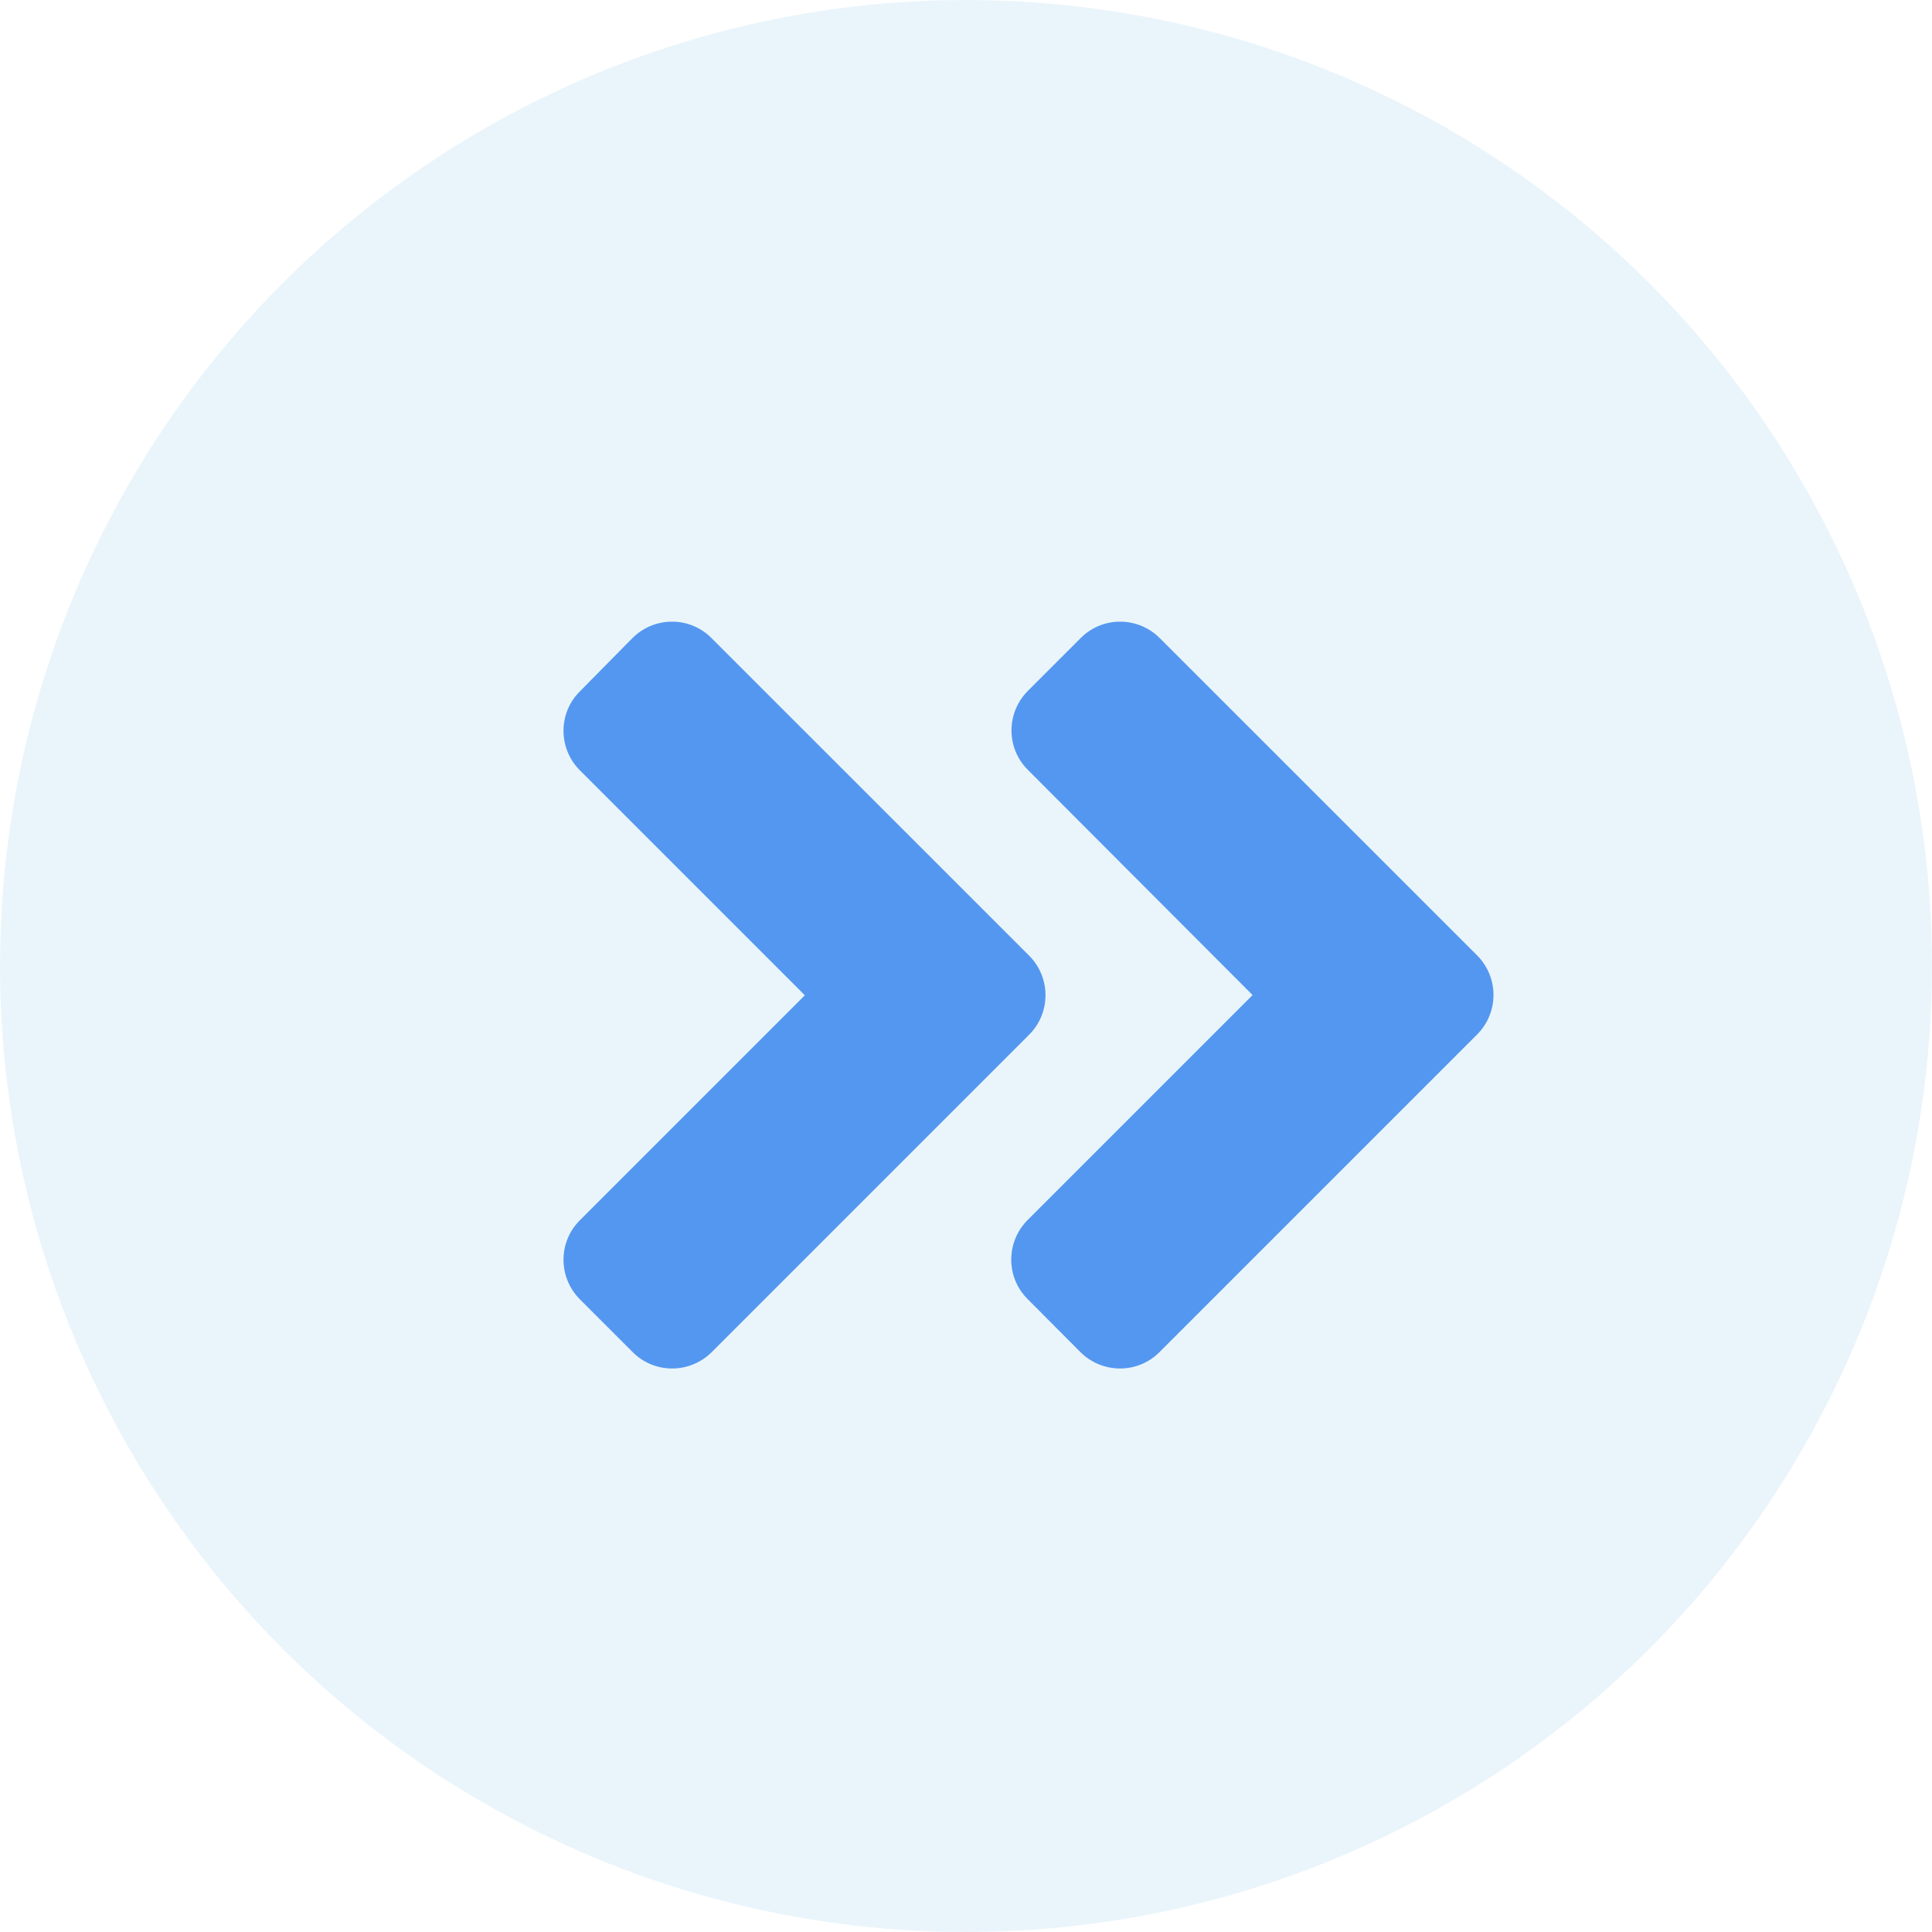 <svg width="24" height="24" viewBox="0 0 24 24" fill="none" xmlns="http://www.w3.org/2000/svg">
<circle cx="12" cy="12" r="12" transform="rotate(-90 12 12)" fill="#2D9CDB" fill-opacity="0.1"/>
<path d="M12.784 12.854L8.842 16.796C8.569 17.068 8.129 17.068 7.859 16.796L7.204 16.141C6.932 15.868 6.932 15.428 7.204 15.158L9.998 12.364L7.204 9.57C6.932 9.298 6.932 8.857 7.204 8.588L7.856 7.927C8.129 7.654 8.569 7.654 8.839 7.927L12.781 11.868C13.056 12.141 13.056 12.582 12.784 12.854ZM18.349 11.868L14.407 7.927C14.134 7.654 13.694 7.654 13.424 7.927L12.769 8.582C12.497 8.854 12.497 9.295 12.769 9.564L15.56 12.361L12.766 15.155C12.494 15.428 12.494 15.868 12.766 16.138L13.421 16.796C13.694 17.068 14.134 17.068 14.404 16.796L18.346 12.854C18.621 12.582 18.621 12.141 18.349 11.868Z" fill="#2F80ED" fill-opacity="0.8"/>
</svg>
